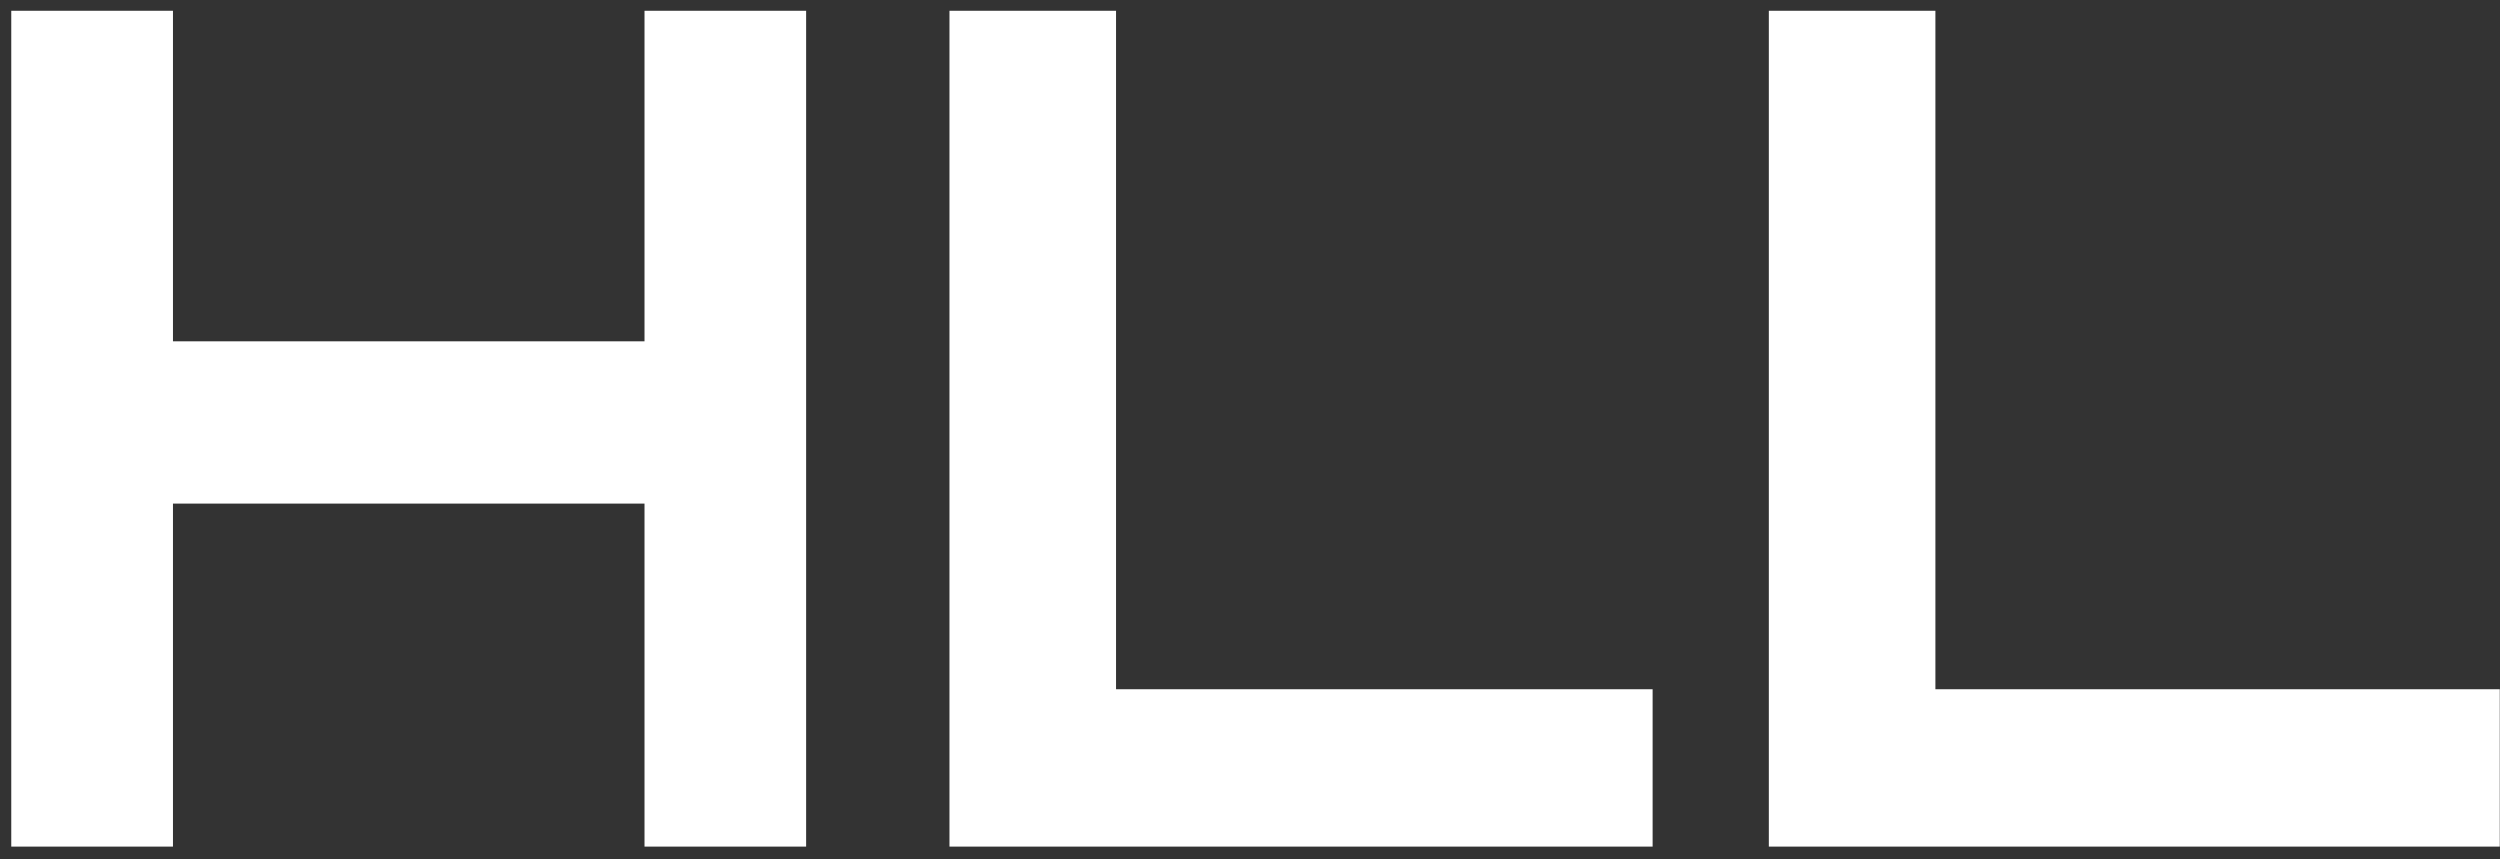 <svg width="195" height="67" viewBox="0 0 195 67" fill="none" xmlns="http://www.w3.org/2000/svg">
<rect x="0" y="0" width="195" height="67" fill="#333333" stroke="none"/>
<path d="M87.051 53.761V0.84H74.059V66.035H128.904V53.761H87.051Z" fill="white"/>
<path d="M150.961 53.761V0.84H137.969V66.035H194.981V53.761H150.961Z" fill="white"/>
<path d="M50.272 26.623H13.491V0.84H0.879V66.035H13.491V39.28H50.272V66.035H62.878V0.84H50.272V26.623Z" fill="white"/>
</svg>
